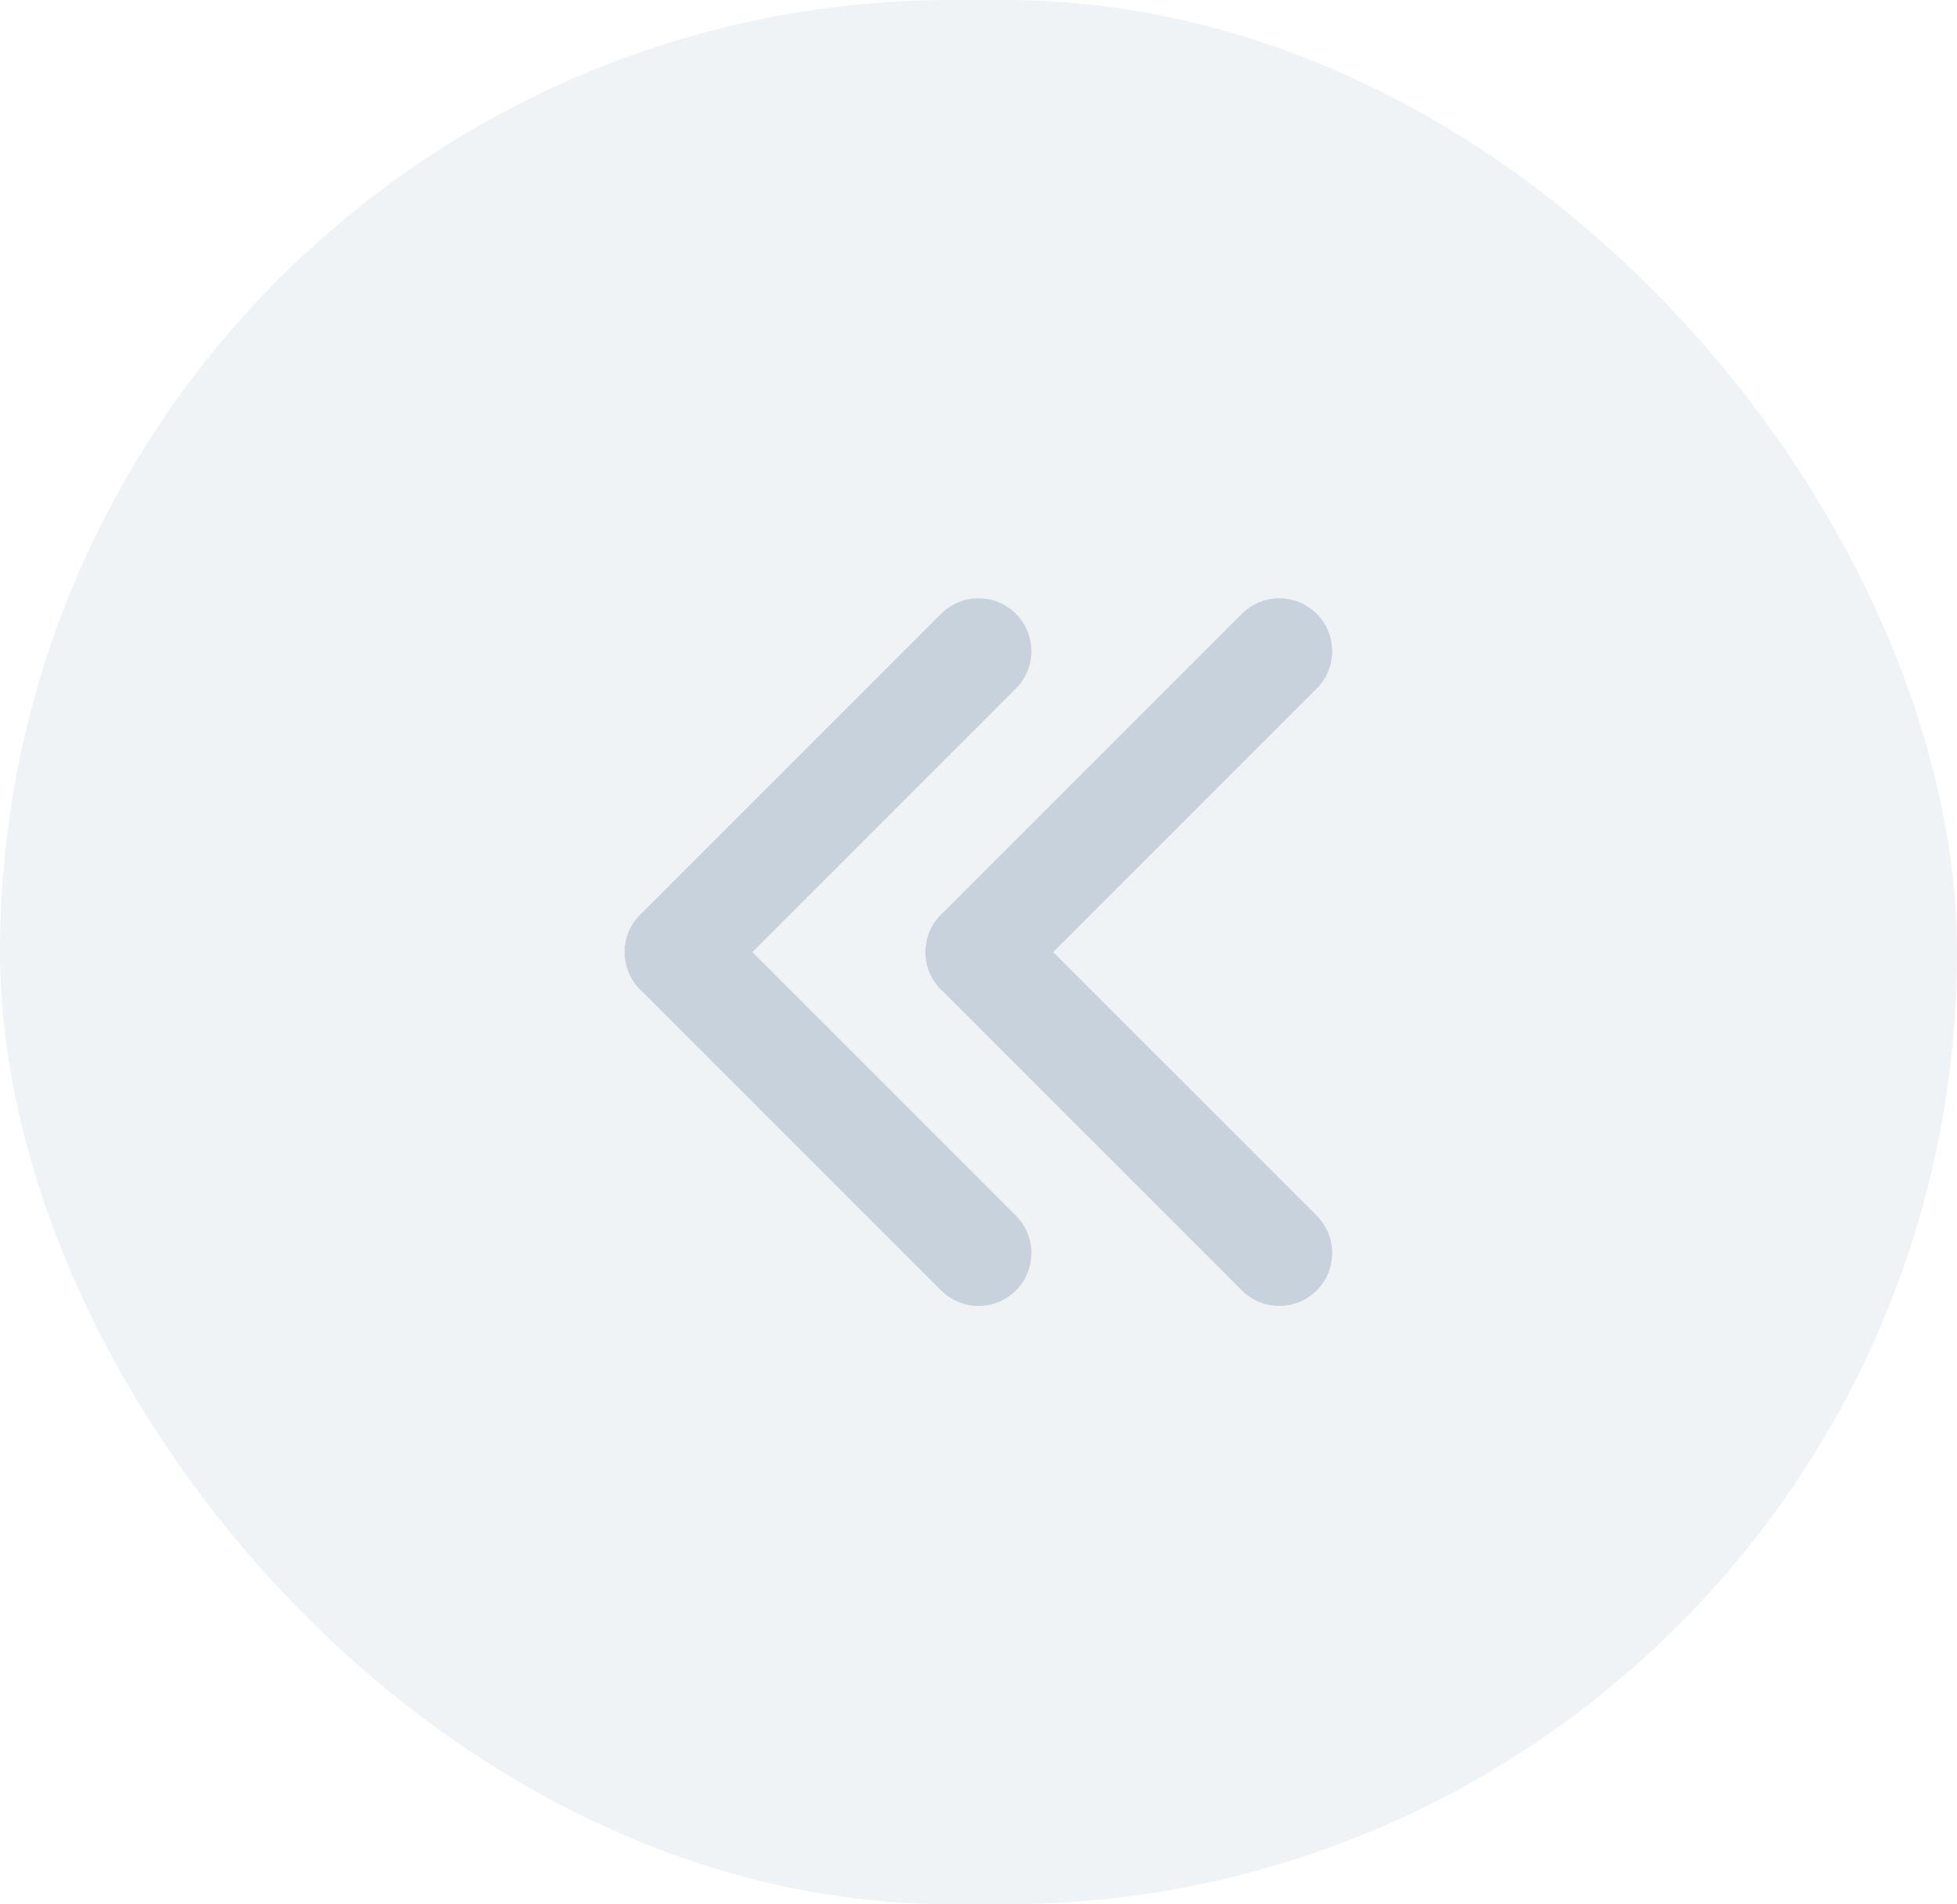 <svg id="Group_10758" data-name="Group 10758" xmlns="http://www.w3.org/2000/svg" width="37" height="36" viewBox="0 0 37 36">
  <rect id="Rectangle_493" data-name="Rectangle 493" width="37" height="36" rx="18" fill="#6c83a2" opacity="0.1"/>
  <g id="Group_484" data-name="Group 484" transform="translate(12.811 12.31)" opacity="0.3">
    <g id="Group_482" data-name="Group 482" transform="translate(11.376 11.378) rotate(-180)">
      <line id="Line_10" data-name="Line 10" x2="5.689" y2="5.689" transform="translate(0)" fill="none" stroke="#6c83a2" stroke-linecap="round" stroke-width="2"/>
      <line id="Line_11" data-name="Line 11" y1="5.689" x2="5.689" transform="translate(0 5.689)" fill="none" stroke="#6c83a2" stroke-linecap="round" stroke-width="2"/>
    </g>
    <g id="Group_483" data-name="Group 483" transform="translate(5.689 11.378) rotate(-180)">
      <line id="Line_10-2" data-name="Line 10" x2="5.689" y2="5.689" transform="translate(0)" fill="none" stroke="#6c83a2" stroke-linecap="round" stroke-width="2"/>
      <line id="Line_11-2" data-name="Line 11" y1="5.689" x2="5.689" transform="translate(0 5.689)" fill="none" stroke="#6c83a2" stroke-linecap="round" stroke-width="2"/>
    </g>
  </g>
</svg>
